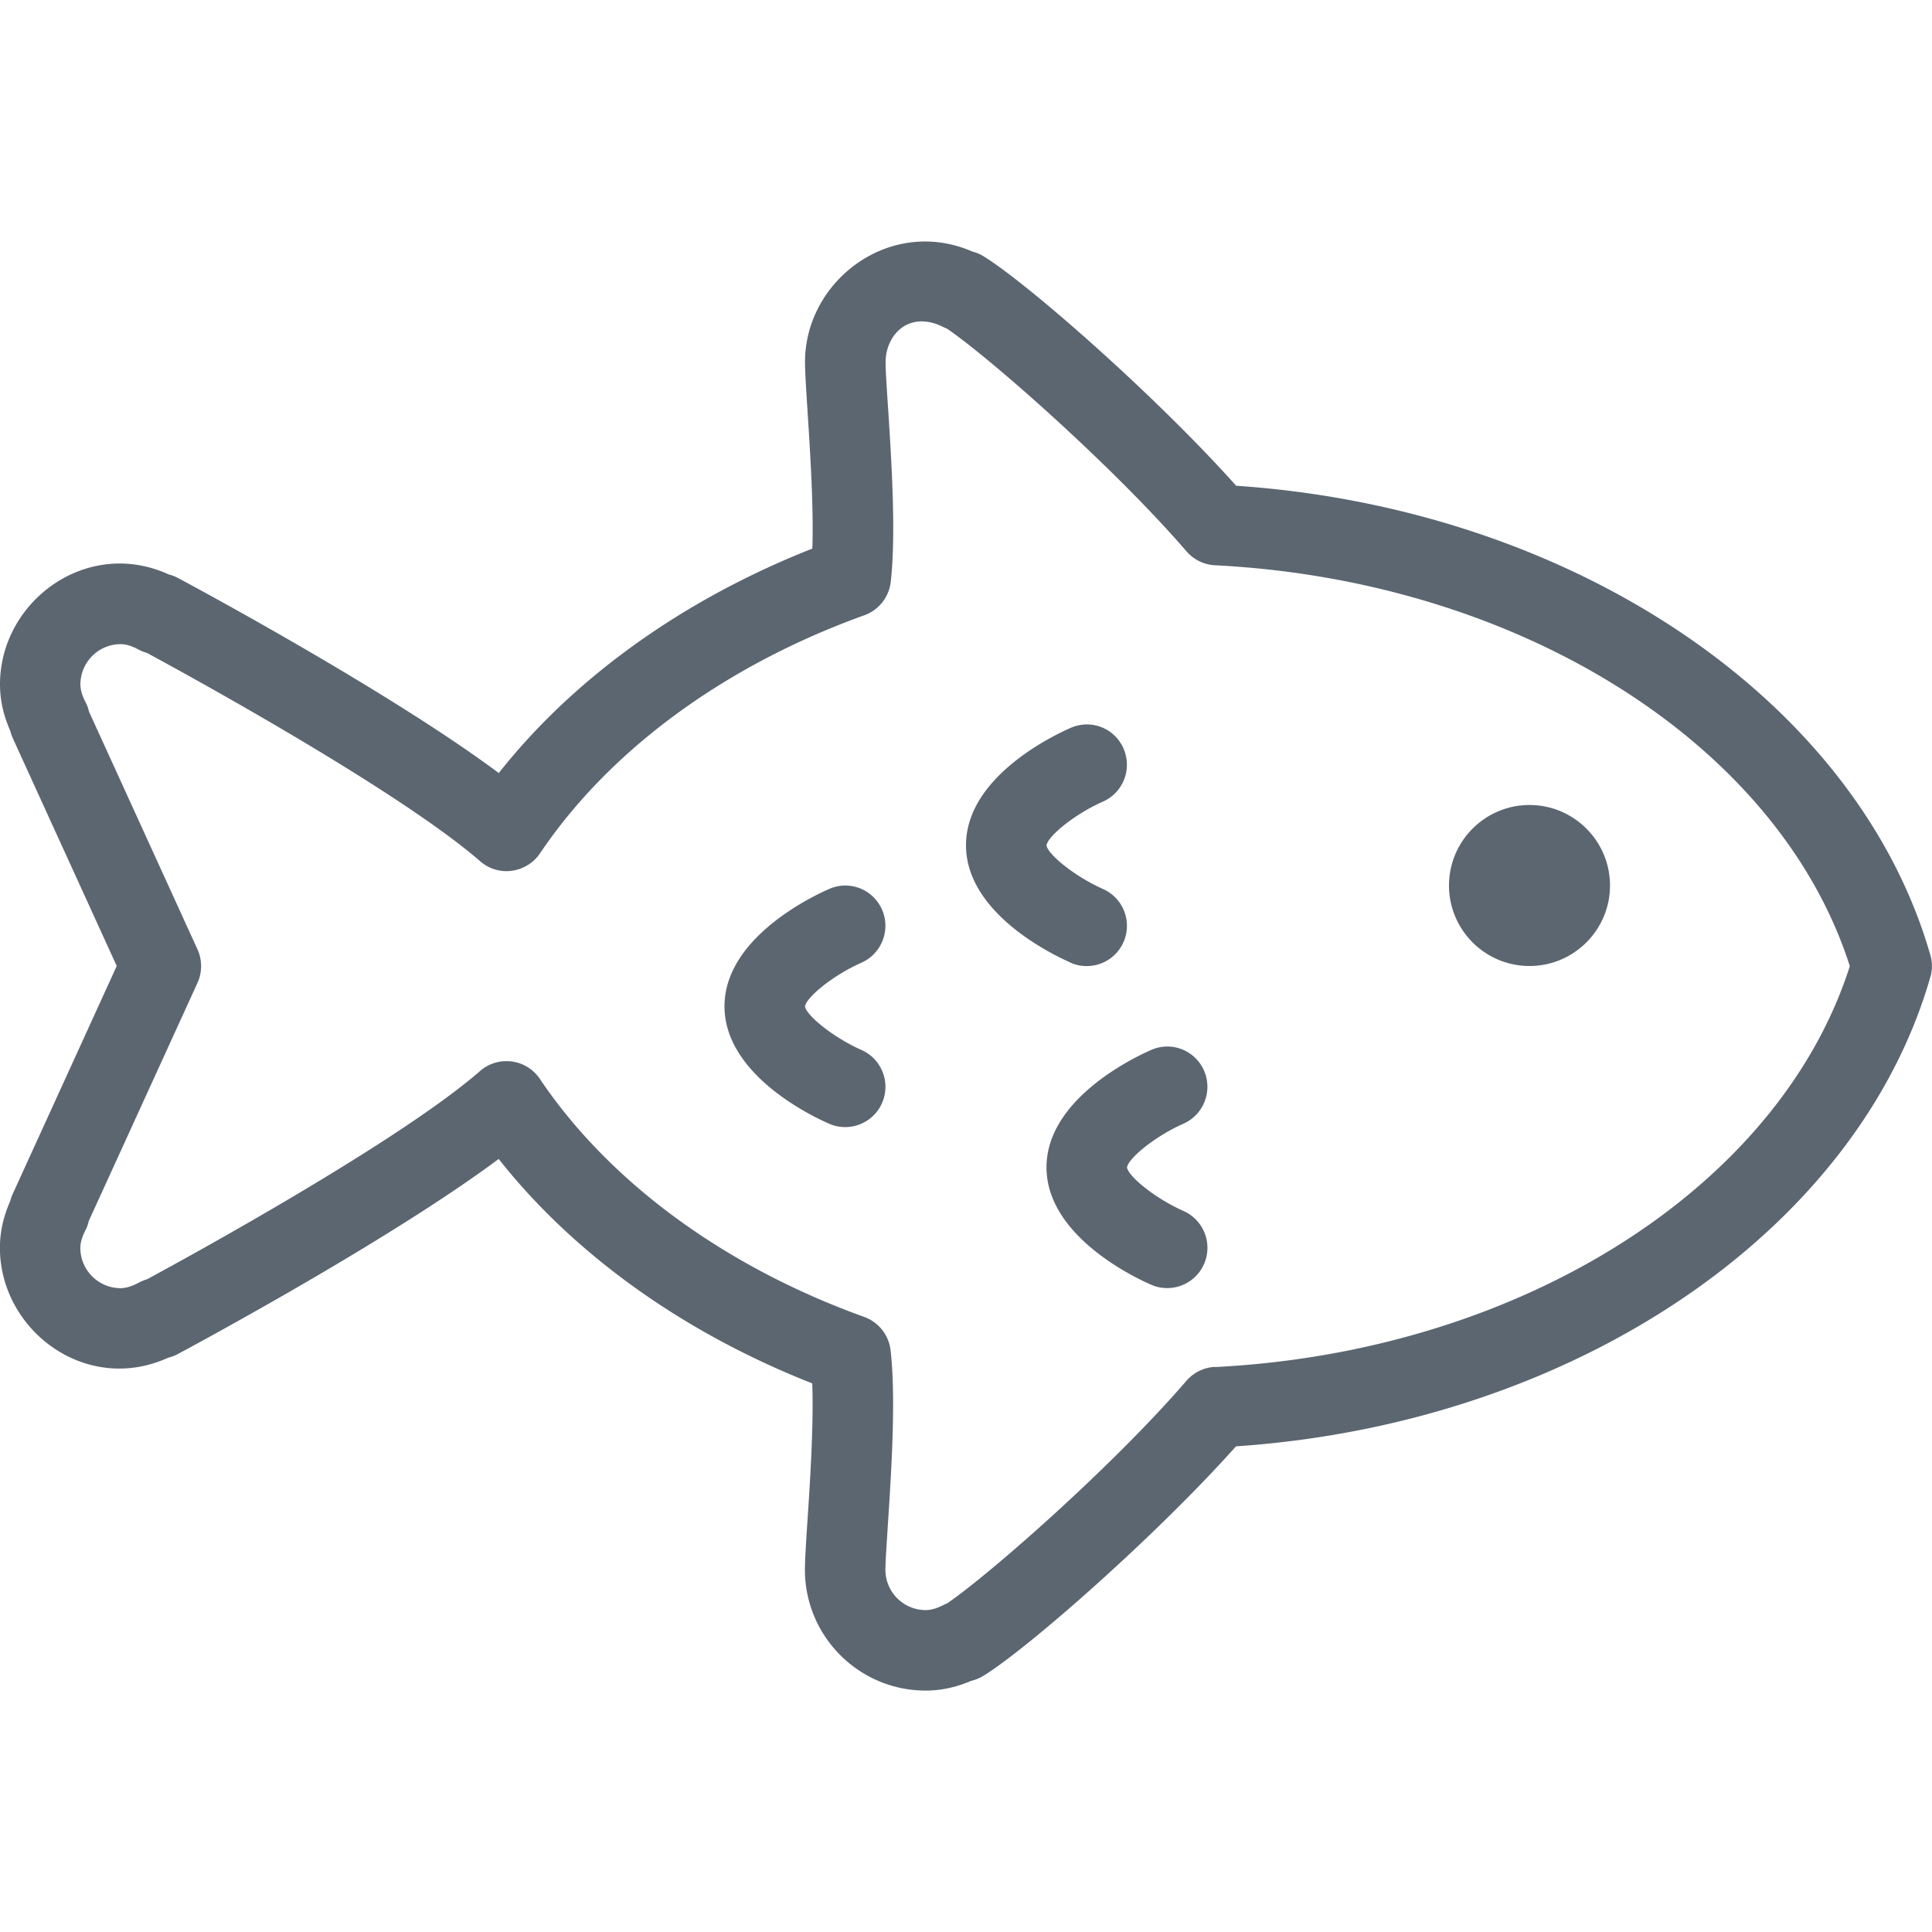 <svg xmlns="http://www.w3.org/2000/svg" viewBox="0 0 24 24"><path fill="#5c6671" d="M15.355 6.033c-1.016-1.136-2.613-2.532-3.143-2.853-.039-.024-.085-.043-.133-.055C11.065 2.683 10 3.478 10 4.499c0 .113.014.331.031.603.032.494.078 1.197.06 1.713-1.603.631-2.961 1.605-3.895 2.788-1.38-1.029-3.872-2.363-3.989-2.425-.032-.017-.069-.032-.108-.041C1.077 6.669 0 7.472 0 8.5c0 .193.041.383.127.577.007.03.018.06.03.089L1.45 12 .157 14.834c-.011.025-.022.053-.029.083-.087.198-.129.388-.129.583 0 1.025 1.069 1.831 2.09 1.366.04-.01.08-.024.117-.044.117-.063 2.609-1.396 3.989-2.425.934 1.184 2.292 2.157 3.895 2.788.019.516-.027 1.219-.06 1.714-.018.271-.031.489-.031.602 0 .827.673 1.5 1.5 1.5.19 0 .377-.04.566-.121.055-.013.104-.034.149-.061.527-.32 2.125-1.716 3.14-2.852 4.183-.283 7.713-2.658 8.625-5.828.013-.041.02-.089.02-.138s-.007-.097-.021-.142c-.911-3.167-4.441-5.542-8.624-5.825zm-.263 10.947c-.137.007-.264.069-.354.173-.907 1.053-2.447 2.407-2.973 2.765-.016.006-.031.013-.047.021-.084.042-.153.062-.219.062-.275 0-.5-.224-.5-.5 0-.101.014-.295.029-.537.044-.672.104-1.593.035-2.191-.022-.189-.149-.349-.328-.414-1.734-.624-3.166-1.674-4.029-2.957-.08-.119-.208-.198-.35-.216-.02-.003-.043-.004-.066-.004-.126 0-.241.047-.328.124-1.008.877-3.616 2.305-4.136 2.586-.034.01-.067.023-.101.041-.088.047-.16.069-.227.069-.275 0-.5-.224-.5-.5 0-.065.021-.137.065-.223.019-.036.031-.074.04-.112l1.35-2.957c.028-.061.045-.132.045-.208s-.016-.147-.046-.211l-1.346-2.95a.489.489 0 0 0-.042-.116c-.045-.086-.065-.158-.065-.223 0-.276.225-.5.5-.5.067 0 .139.022.226.069.032.017.064.03.099.039.513.277 3.128 1.709 4.14 2.588.108.095.254.139.394.119.142-.019.27-.098.35-.216.863-1.283 2.295-2.334 4.029-2.958.179-.064.306-.225.328-.414.068-.598.009-1.518-.035-2.19-.016-.242-.029-.436-.029-.537 0-.343.29-.653.718-.439.013.007.028.013.044.019.527.358 2.068 1.714 2.976 2.767.09.104.217.166.354.173 3.793.191 7.009 2.23 7.886 4.98-.877 2.75-4.093 4.789-7.886 4.98zM19 10c-.552 0-1 .449-1 1s.448 1 1 1 1-.449 1-1-.448-1-1-1zm0 1zm-5.7.958c-.217-.095-1.3-.611-1.3-1.458s1.083-1.363 1.3-1.458c.256-.112.547.004.657.257s-.004.547-.256.659c-.359.159-.687.433-.701.544.015.108.342.381.701.541.252.111.367.406.256.659-.082.188-.266.299-.458.299-.072 0-.14-.015-.202-.043zm-3.3.544c.015.108.342.381.701.541.252.111.367.406.256.659-.082.188-.266.299-.458.299-.072 0-.14-.015-.202-.043-.214-.093-1.297-.61-1.297-1.457s1.083-1.363 1.3-1.458c.255-.112.547.005.657.257s-.004.547-.256.659c-.359.159-.687.433-.701.544zm4 2c.015.108.342.381.701.541.252.111.367.406.256.659-.082.188-.266.299-.458.299-.072 0-.14-.015-.202-.043-.214-.093-1.297-.61-1.297-1.457s1.083-1.363 1.3-1.458c.255-.112.547.005.657.257s-.004.547-.256.659c-.359.159-.687.433-.701.544z"/></svg>
